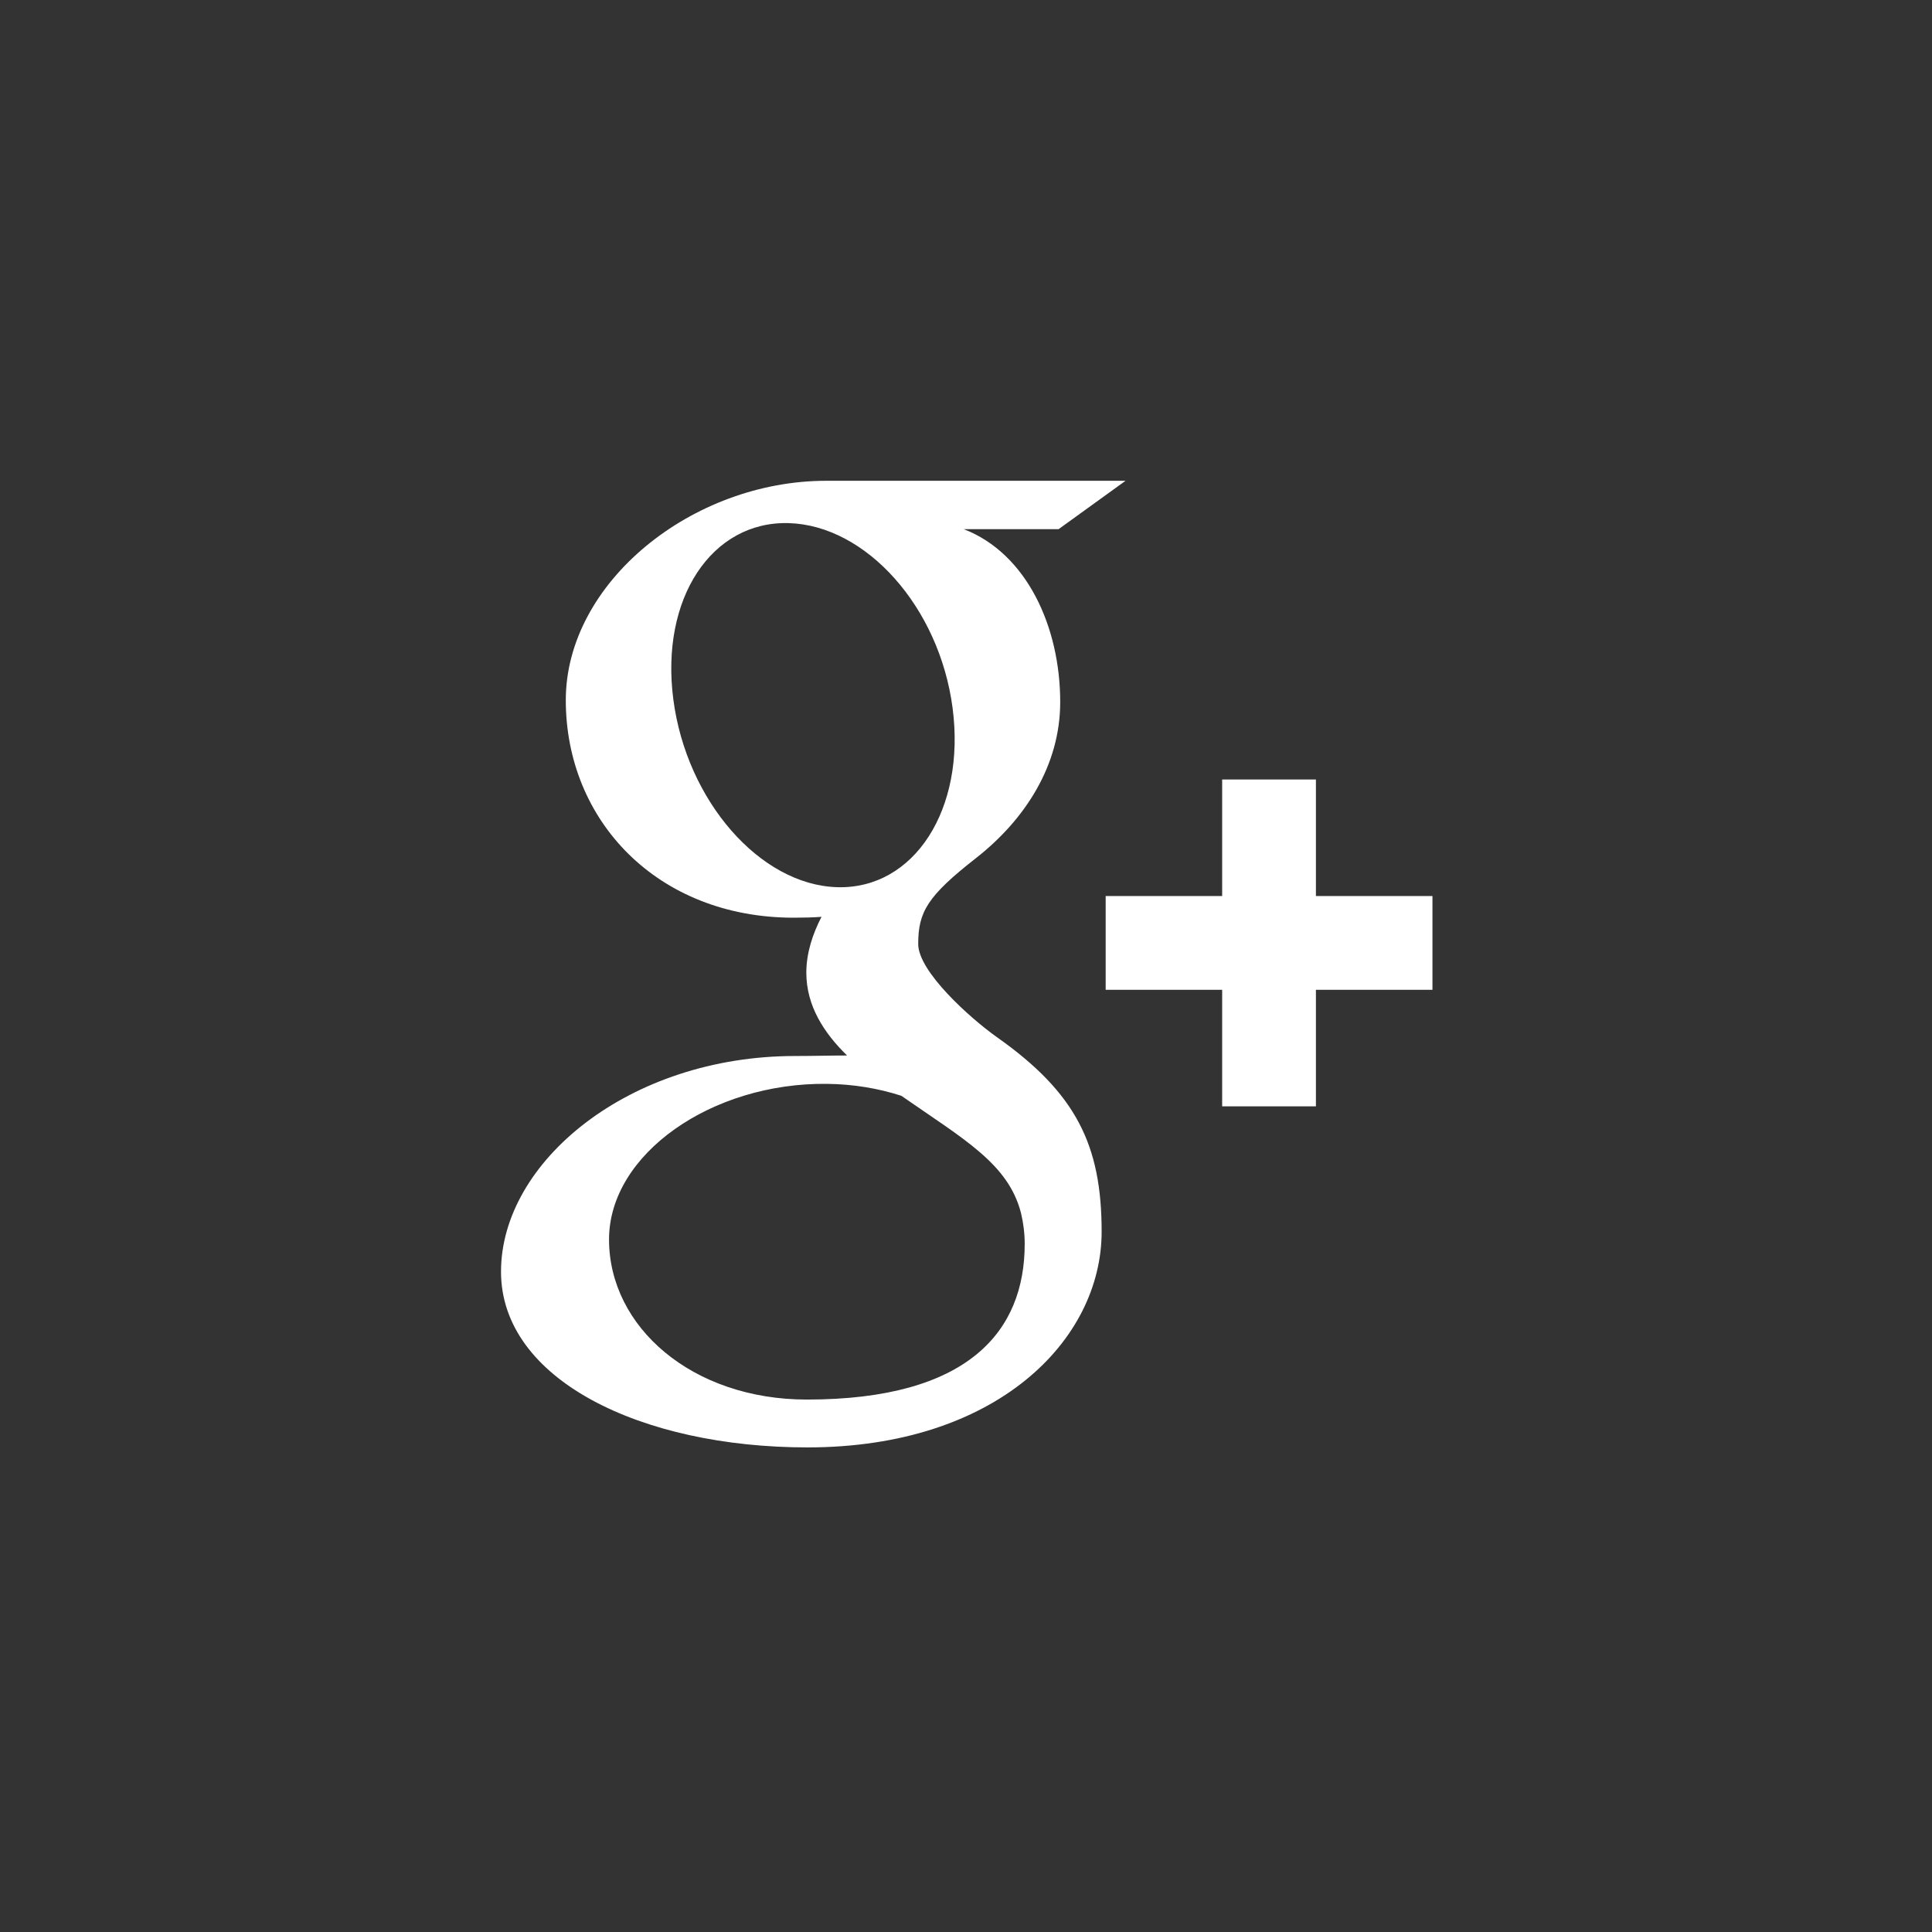 <?xml version="1.0" encoding="utf-8"?>
<!-- Generator: Adobe Illustrator 14.0.0, SVG Export Plug-In  -->
<!DOCTYPE svg PUBLIC "-//W3C//DTD SVG 1.1//EN" "http://www.w3.org/Graphics/SVG/1.1/DTD/svg11.dtd">
<svg version="1.1"
	 xmlns="http://www.w3.org/2000/svg" xmlns:xlink="http://www.w3.org/1999/xlink" xmlns:a="http://ns.adobe.com/AdobeSVGViewerExtensions/3.0/"
	 x="0px" y="0px" width="34px" height="34px" viewBox="-8.504 -8.461 34 34" enable-background="new -8.504 -8.461 34 34"
	 xml:space="preserve">
<rect x="-8.504" y="-8.461" width="34" height="34" fill="#333333" stroke="none"/>
<defs>
</defs>
<path display="none" fill="#FFFFFF" d="M17.037,4.094c-0.626,0.278-1.301,0.466-2.007,0.551c0.722-0.433,1.276-1.118,1.537-1.934
	c-0.676,0.4-1.423,0.69-2.22,0.847c-0.636-0.679-1.545-1.104-2.551-1.104c-1.929,0-3.494,1.566-3.494,3.496
	c0,0.274,0.03,0.54,0.09,0.796C5.486,6.6,2.911,5.21,1.186,3.093c-0.301,0.519-0.473,1.119-0.473,1.76
	c0,1.211,0.617,2.282,1.555,2.909C1.695,7.744,1.156,7.586,0.684,7.325v0.043c0,1.694,1.205,3.107,2.805,3.428
	c-0.293,0.082-0.602,0.123-0.921,0.123c-0.225,0-0.445-0.021-0.657-0.062c0.444,1.388,1.735,2.399,3.265,2.427
	c-1.196,0.938-2.704,1.496-4.341,1.496c-0.282,0-0.561-0.016-0.834-0.048c1.547,0.991,3.384,1.57,5.358,1.57
	c6.43,0,9.945-5.326,9.945-9.947c0-0.151-0.003-0.303-0.009-0.452C15.977,5.41,16.57,4.795,17.037,4.094"/>
<path display="none" fill="#FFFFFF" d="M4.42,5.67h1.758V3.961c0-0.754,0.019-1.916,0.566-2.636
	c0.577-0.763,1.368-1.281,2.729-1.281c2.218,0,3.152,0.316,3.152,0.316l-0.439,2.605c0,0-0.733-0.212-1.417-0.212
	c-0.684,0-1.296,0.245-1.296,0.929V5.67h2.804l-0.196,2.545H9.474v8.841H6.178V8.215H4.42V5.67z"/>
<path fill="#FFFFFF" d="M5.696,16.169c-2.022,0-3.482-1.279-3.482-2.817c0-1.507,1.812-2.762,3.833-2.739
	c0.472,0.005,0.912,0.081,1.311,0.21c1.097,0.764,1.884,1.194,2.106,2.064c0.042,0.177,0.065,0.357,0.065,0.543
	C9.529,14.968,8.539,16.169,5.696,16.169 M6.227,7.152C4.871,7.111,3.58,5.634,3.346,3.852C3.112,2.069,4.022,0.705,5.379,0.745
	C6.735,0.786,8.026,2.216,8.26,3.998S7.584,7.193,6.227,7.152 M9.041,9.792C8.564,9.454,7.655,8.635,7.655,8.153
	c0-0.565,0.161-0.843,1.011-1.508c0.871-0.681,1.488-1.638,1.488-2.751c0-1.325-0.59-2.616-1.698-3.043h1.67L11.304,0H6.037
	C3.676,0,1.453,1.789,1.453,3.861c0,2.118,1.61,3.828,4.012,3.828c0.167,0,0.329-0.004,0.488-0.015
	C5.798,7.973,5.686,8.31,5.686,8.657c0,0.589,0.317,1.067,0.717,1.457c-0.303,0-0.595,0.009-0.913,0.009
	c-2.925,0-5.177,1.862-5.177,3.795c0,1.902,2.468,3.093,5.393,3.093c3.334,0,5.177-1.893,5.177-3.795
	C10.883,11.689,10.433,10.775,9.041,9.792 M16.705,7.308h-2.051V5.257h-1.65v2.051h-2.05v1.65h2.05v2.051h1.65V8.958h2.051V7.308z"
	/>
</svg>
